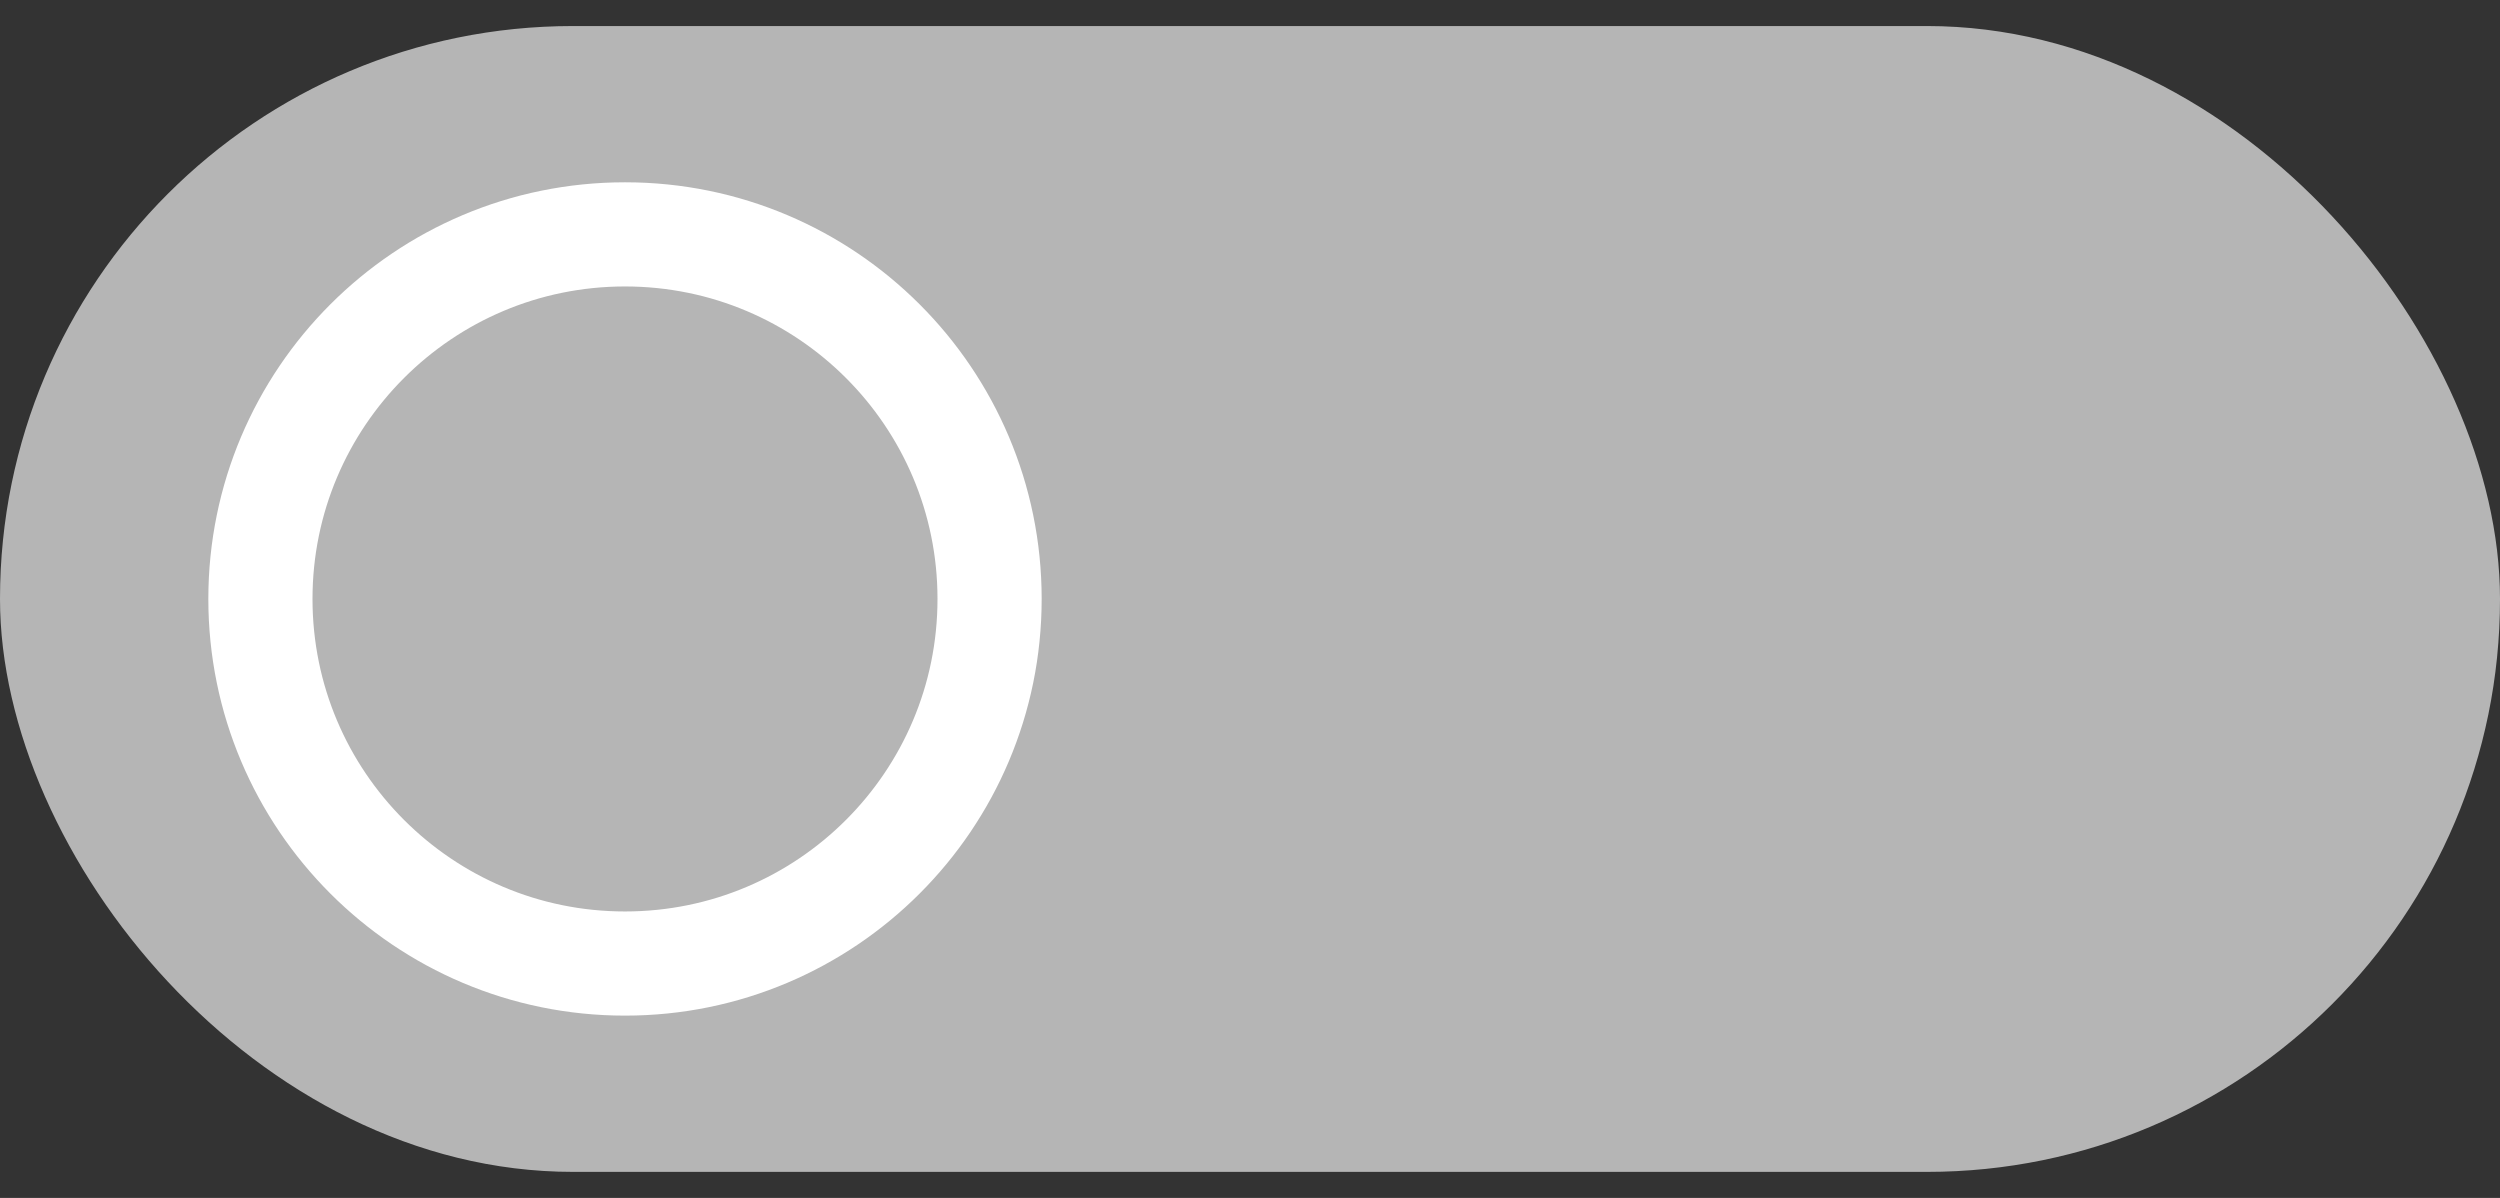 <svg width="48" height="23" viewBox="0 0 48 23" fill="none" xmlns="http://www.w3.org/2000/svg">
<rect x="0" y="0" width="48" height="23" fill="#333333" stroke="none"/>
<g id="Toggle_Icon">
<rect id="Rectangle 3673" y="0.5" width="48" height="22" rx="11" fill="#B5B5B5"/>
<circle id="Ellipse 246" cx="12" cy="11.5" r="7" stroke="white" stroke-width="2"/>
</g>
</svg>
